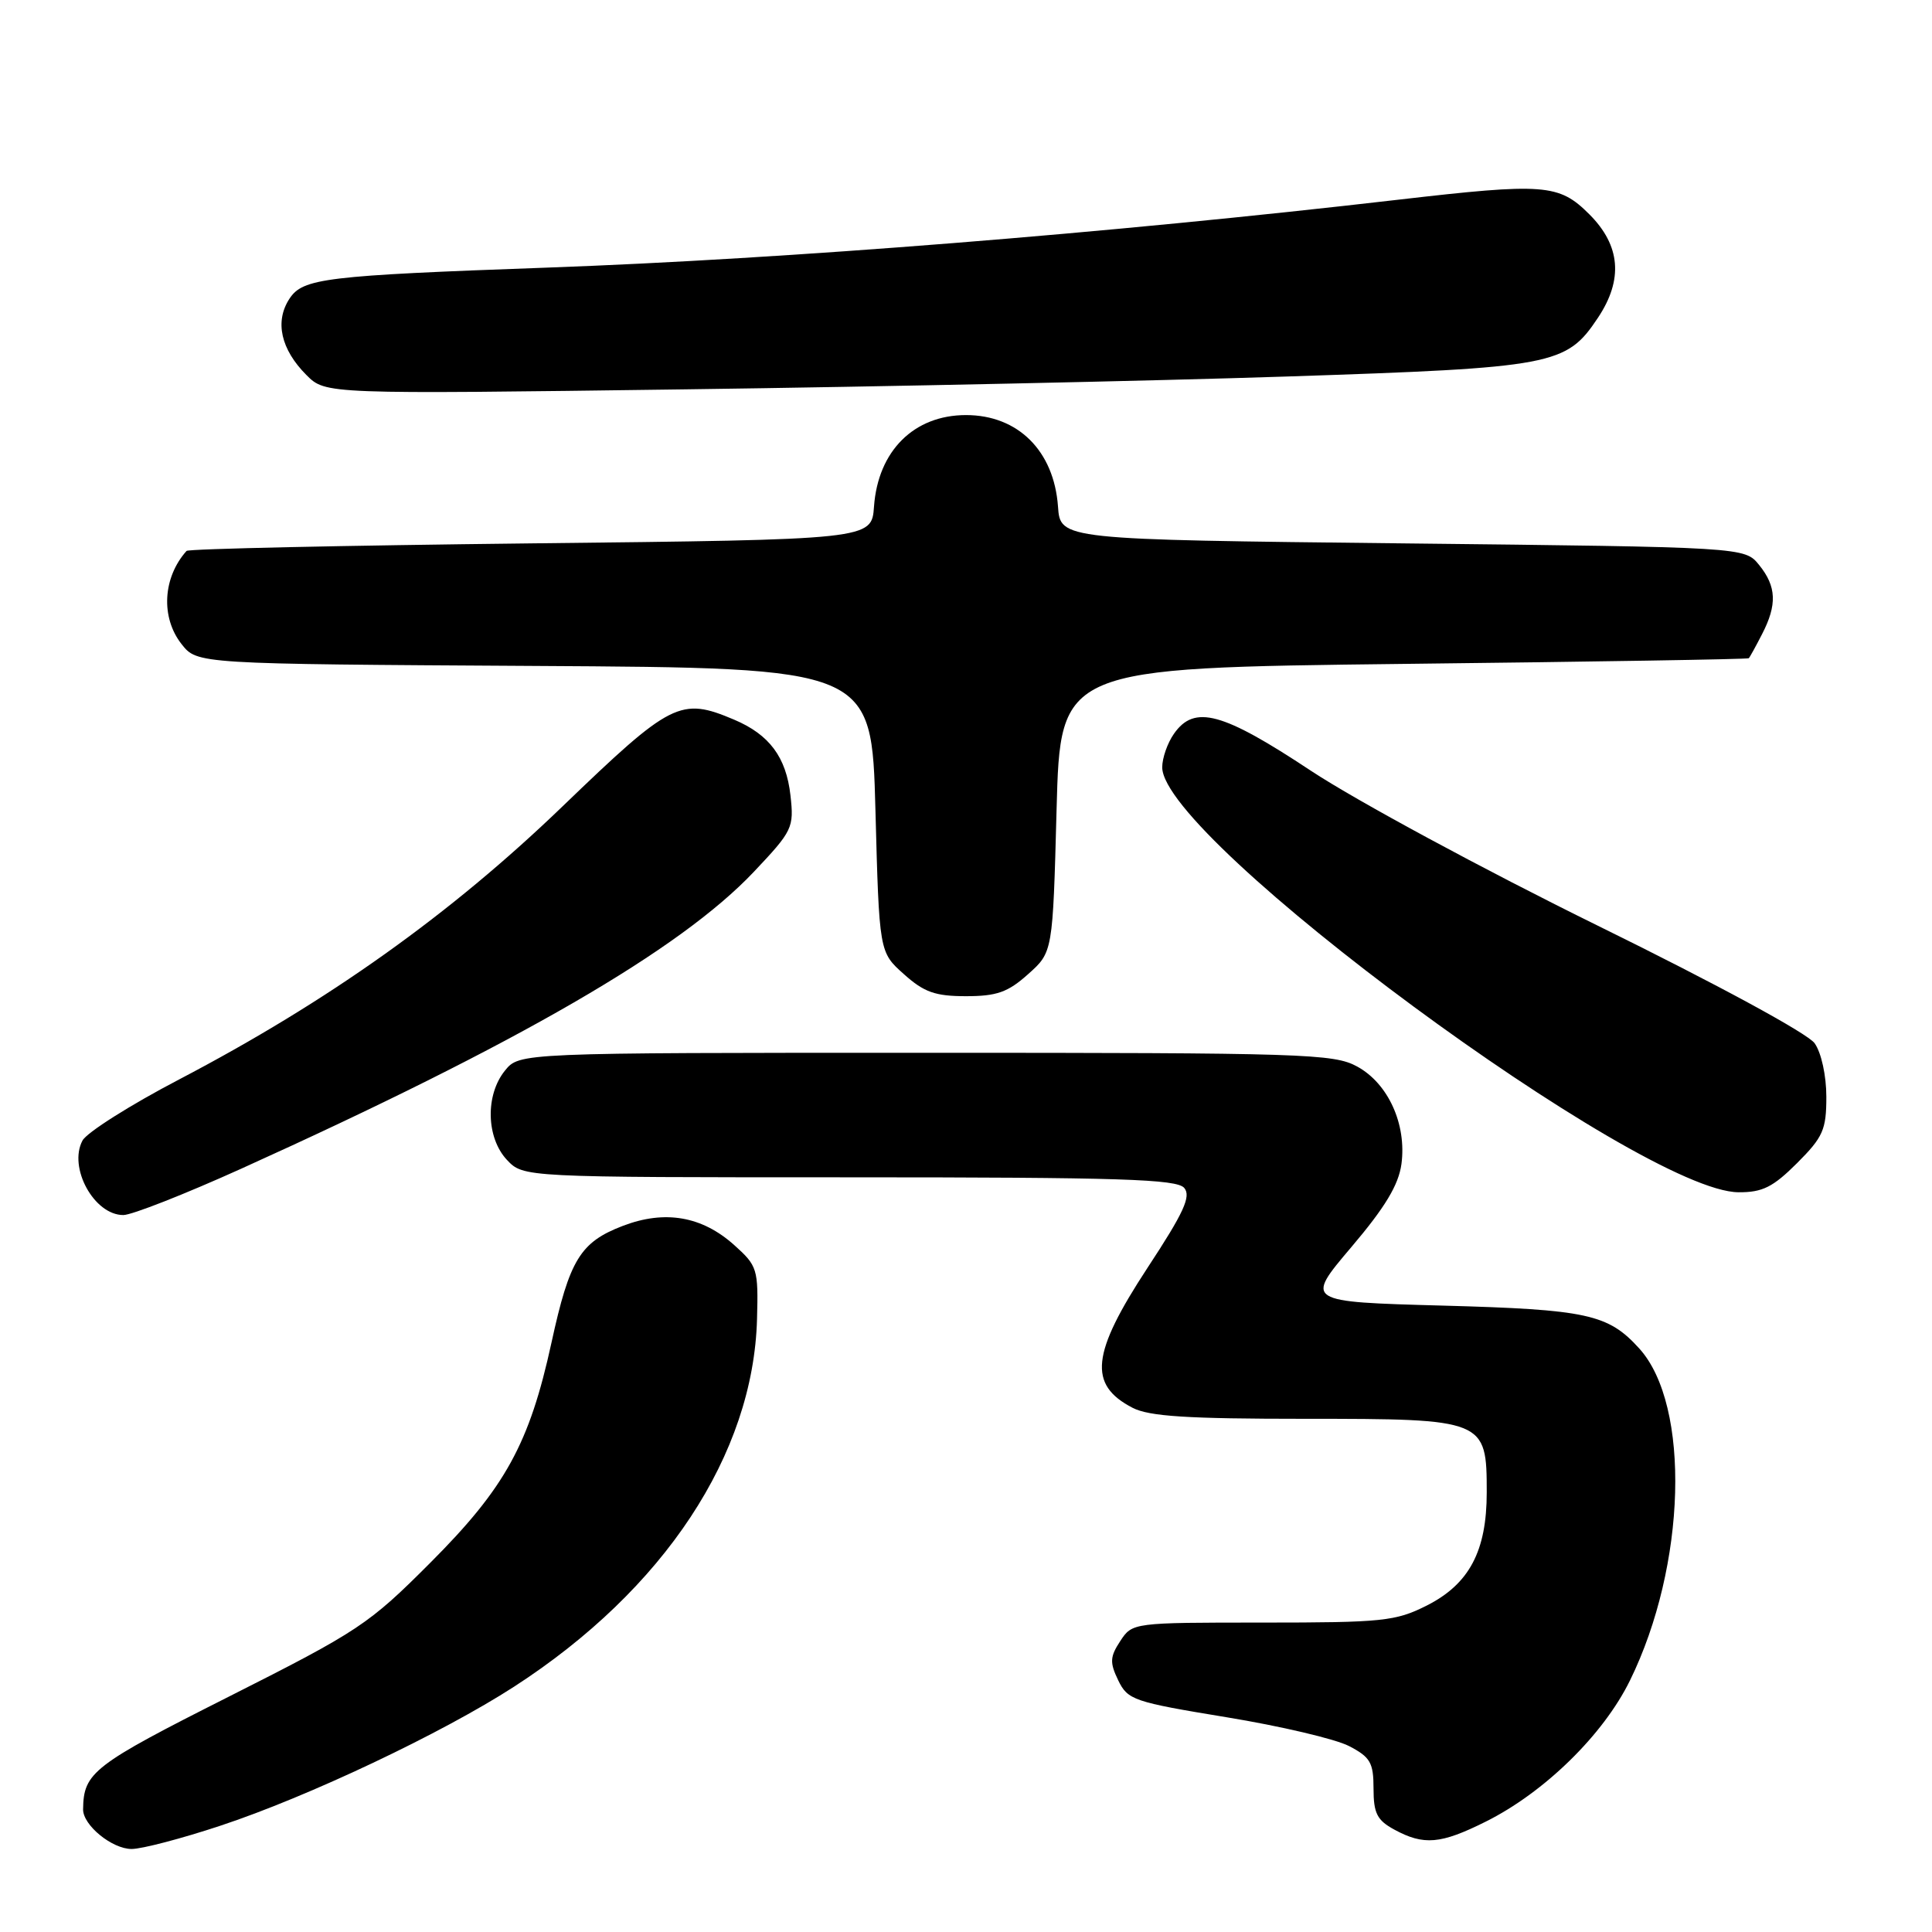 <?xml version="1.0" encoding="UTF-8" standalone="no"?>
<!DOCTYPE svg PUBLIC "-//W3C//DTD SVG 1.1//EN" "http://www.w3.org/Graphics/SVG/1.1/DTD/svg11.dtd" >
<svg xmlns="http://www.w3.org/2000/svg" xmlns:xlink="http://www.w3.org/1999/xlink" version="1.1" viewBox="0 0 256 256">
 <g >
 <path fill="currentColor"
d=" M 29.19 241.92 C 40.79 238.09 58.57 229.67 68.14 223.48 C 88.00 210.63 99.83 192.72 100.31 174.77 C 100.49 168.15 100.36 167.73 97.29 164.98 C 93.02 161.15 88.11 160.30 82.54 162.43 C 76.89 164.59 75.47 166.91 73.08 177.88 C 70.15 191.32 66.95 197.13 57.01 207.08 C 48.88 215.23 47.53 216.13 30.35 224.80 C 12.31 233.90 11.07 234.86 11.01 239.75 C 10.99 241.85 14.85 245.00 17.44 245.00 C 18.79 245.00 24.07 243.62 29.19 241.92 Z  M 196.84 241.39 C 204.64 237.51 212.45 229.87 215.98 222.67 C 223.45 207.46 224.05 186.23 217.21 178.68 C 213.09 174.13 210.31 173.52 191.20 173.00 C 172.91 172.50 172.91 172.50 179.05 165.26 C 183.55 159.96 185.32 157.01 185.70 154.23 C 186.40 148.97 183.94 143.56 179.83 141.32 C 176.73 139.62 172.80 139.50 122.66 139.50 C 68.82 139.50 68.82 139.50 66.91 141.86 C 64.29 145.09 64.42 150.75 67.17 153.69 C 69.35 156.00 69.35 156.00 112.55 156.00 C 148.44 156.00 155.95 156.24 156.92 157.41 C 157.85 158.52 156.86 160.68 152.04 168.01 C 144.60 179.36 144.16 183.48 150.07 186.54 C 152.28 187.68 157.31 188.00 172.95 188.00 C 196.80 188.00 197.00 188.08 197.00 197.75 C 197.00 205.54 194.68 209.90 189.04 212.75 C 184.92 214.82 183.23 215.00 167.31 215.00 C 150.10 215.00 150.04 215.01 148.44 217.45 C 147.07 219.54 147.03 220.29 148.17 222.65 C 149.43 225.26 150.21 225.52 162.50 227.54 C 169.65 228.71 176.96 230.43 178.75 231.36 C 181.58 232.83 182.00 233.56 182.00 236.99 C 182.00 240.27 182.47 241.19 184.75 242.43 C 188.66 244.55 190.89 244.36 196.84 241.39 Z  M 31.94 154.87 C 68.69 138.26 90.13 125.84 99.89 115.52 C 105.03 110.08 105.22 109.68 104.74 105.39 C 104.17 100.32 101.95 97.34 97.28 95.36 C 90.17 92.35 88.95 92.97 74.58 106.81 C 59.70 121.15 43.51 132.68 23.74 143.03 C 17.27 146.41 11.50 150.06 10.93 151.13 C 9.02 154.71 12.47 161.00 16.34 161.00 C 17.46 161.00 24.48 158.24 31.94 154.87 Z  M 238.12 154.12 C 241.57 150.67 242.00 149.69 242.00 145.34 C 242.00 142.54 241.34 139.50 240.45 138.24 C 239.55 136.95 227.55 130.44 211.70 122.65 C 196.66 115.25 179.68 106.08 173.72 102.14 C 161.96 94.35 158.27 93.35 155.56 97.22 C 154.70 98.44 154.00 100.44 154.00 101.67 C 154.00 111.19 217.37 157.93 230.37 157.98 C 233.54 158.00 234.93 157.30 238.12 154.12 Z  M 136.23 129.08 C 139.50 126.17 139.50 126.17 140.00 107.33 C 140.50 88.50 140.50 88.50 186.00 87.97 C 211.03 87.69 231.60 87.35 231.72 87.22 C 231.85 87.10 232.64 85.67 233.47 84.05 C 235.50 80.13 235.40 77.71 233.09 74.86 C 231.18 72.50 231.18 72.50 185.84 72.00 C 140.50 71.50 140.50 71.50 140.19 67.12 C 139.66 59.74 134.89 55.00 128.00 55.00 C 121.11 55.00 116.34 59.74 115.81 67.12 C 115.50 71.50 115.50 71.50 70.33 72.00 C 45.49 72.28 24.96 72.72 24.72 73.00 C 21.56 76.53 21.28 81.82 24.06 85.35 C 26.13 87.98 26.13 87.98 70.81 88.24 C 115.50 88.50 115.50 88.50 116.00 107.33 C 116.50 126.17 116.50 126.17 119.77 129.08 C 122.44 131.48 123.93 132.00 128.00 132.00 C 132.07 132.00 133.56 131.48 136.23 129.08 Z  M 170.50 49.89 C 205.91 48.72 207.54 48.41 211.74 42.10 C 215.11 37.04 214.73 32.53 210.60 28.40 C 206.56 24.36 204.66 24.22 185.21 26.47 C 146.82 30.92 104.25 34.32 72.50 35.46 C 42.98 36.52 40.13 36.87 38.35 39.59 C 36.38 42.60 37.21 46.30 40.61 49.70 C 43.14 52.23 43.14 52.23 90.82 51.59 C 117.04 51.24 152.90 50.47 170.50 49.89 Z "/>
</g>
</svg>